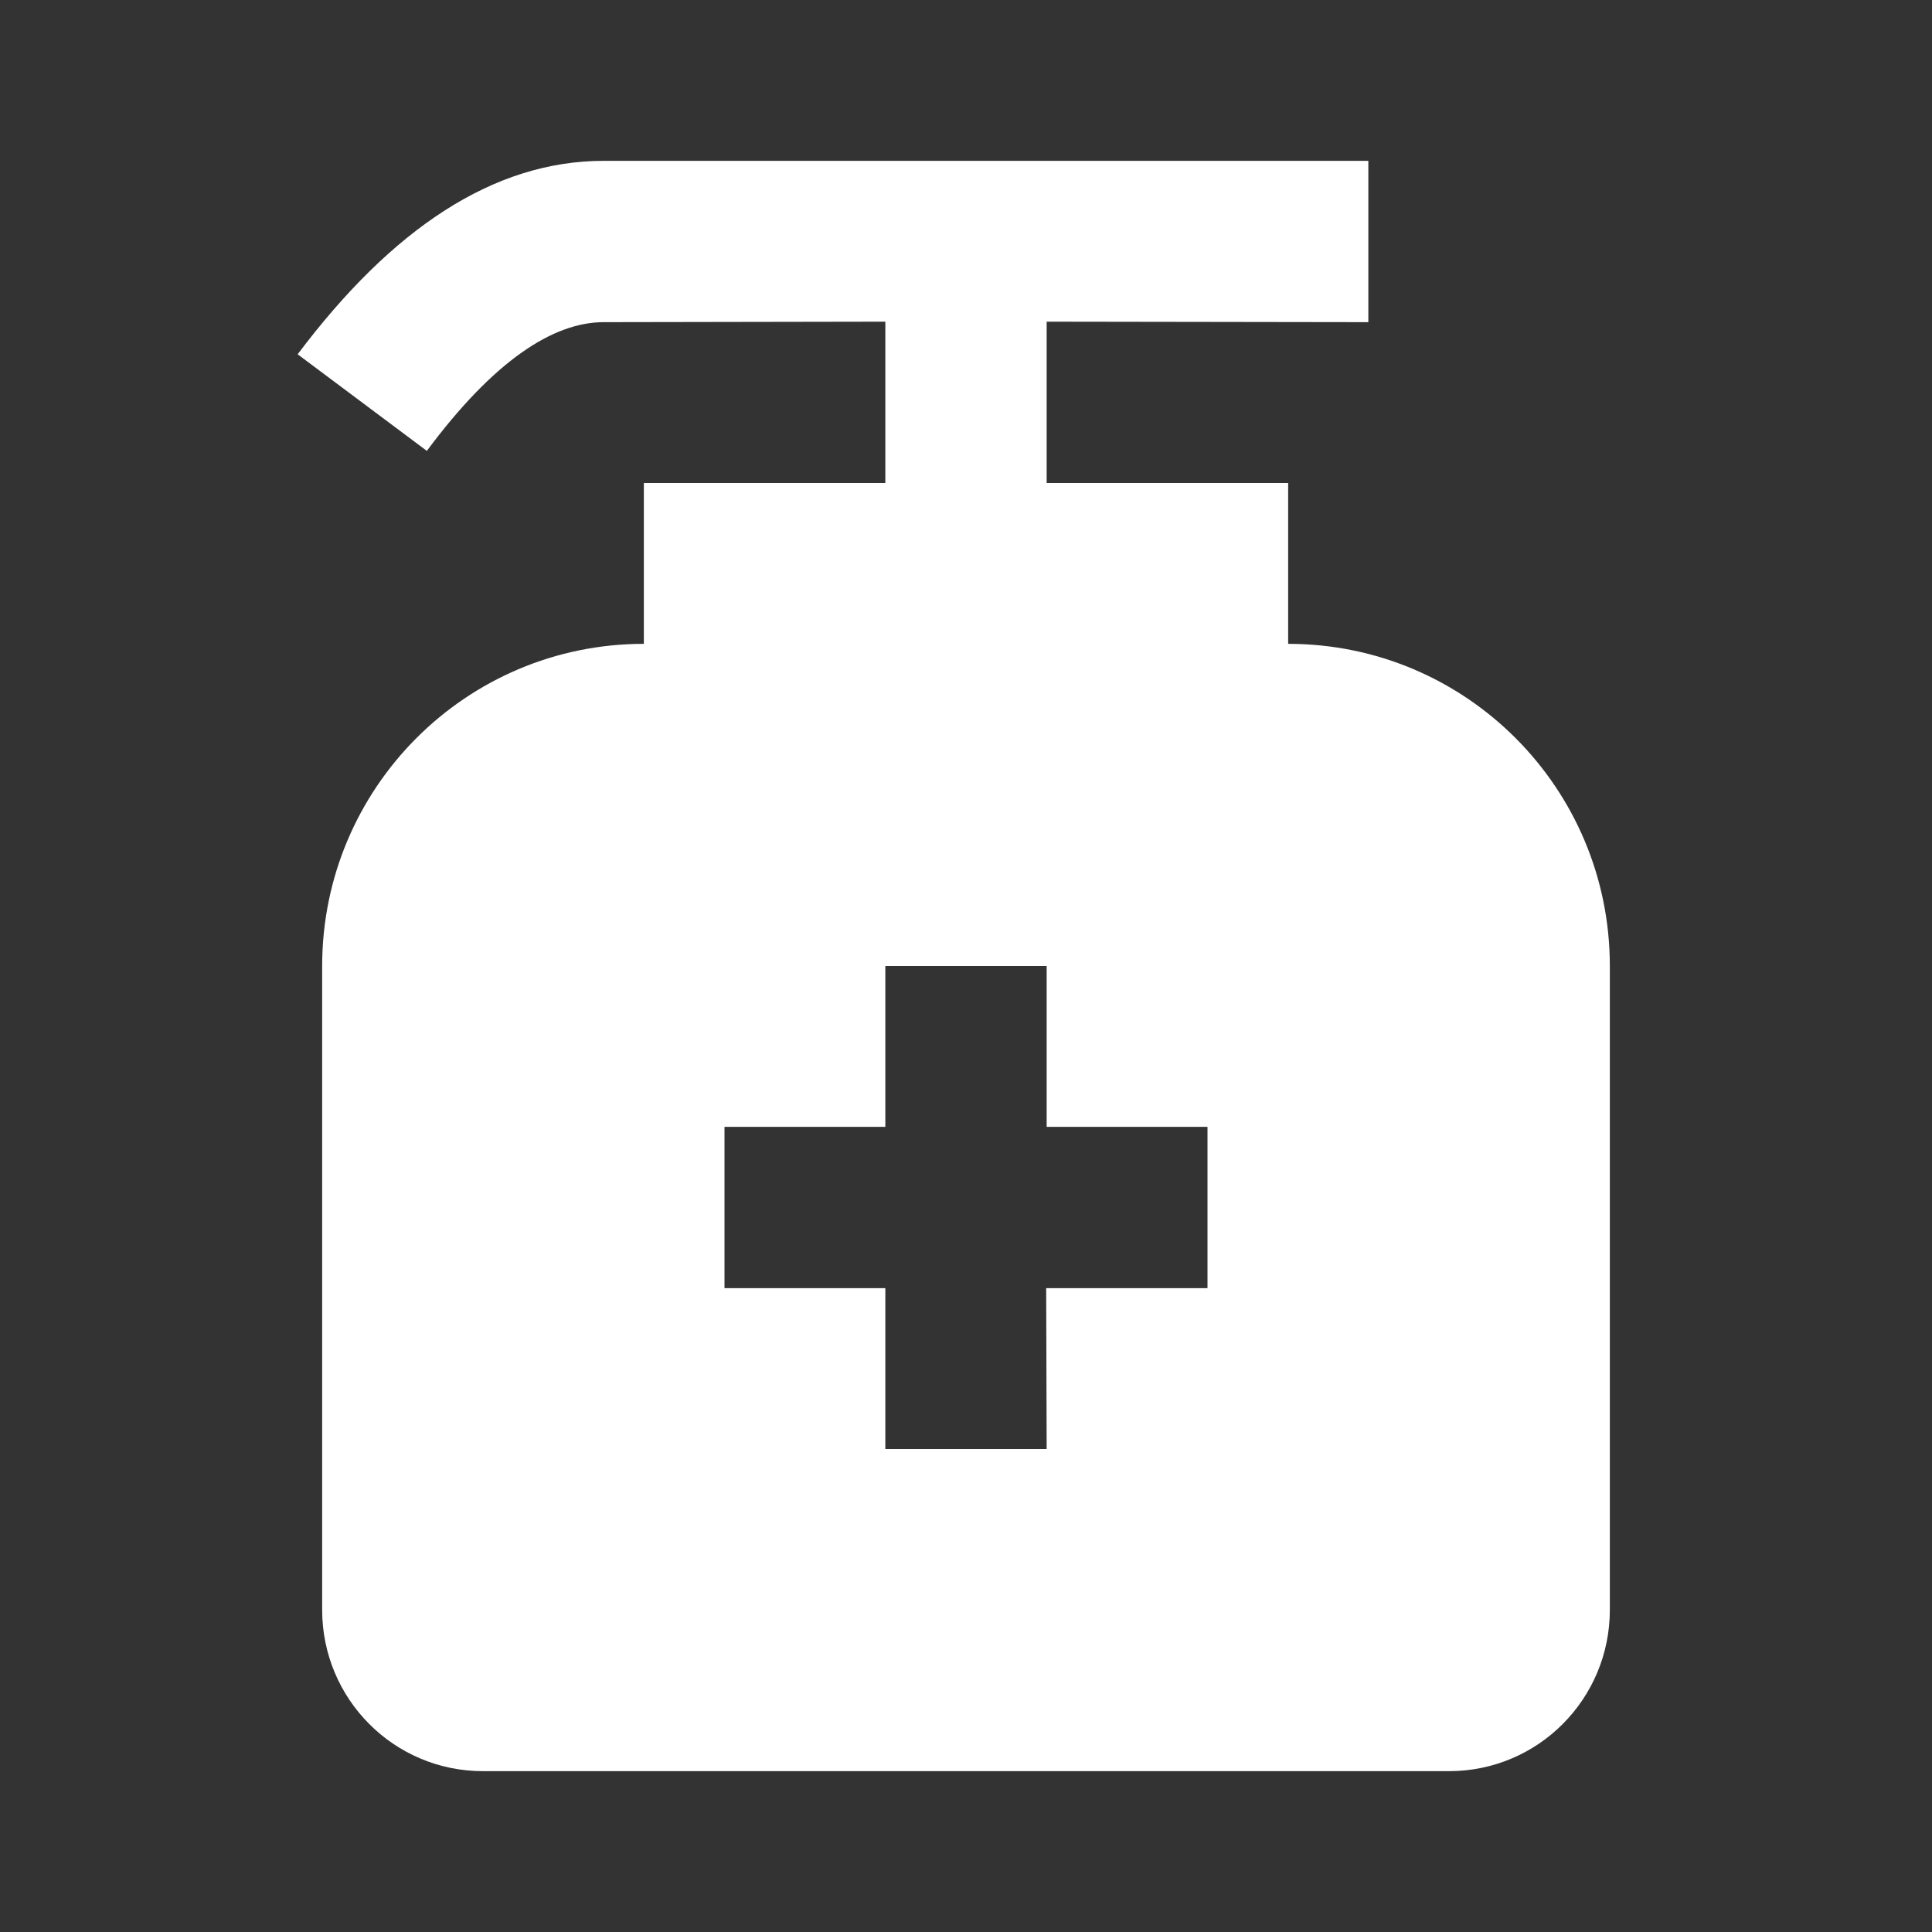 <?xml version="1.0" encoding="UTF-8"?>
<svg xmlns="http://www.w3.org/2000/svg" xmlns:xlink="http://www.w3.org/1999/xlink" width="16" height="16" viewBox="0 0 16 16" version="1.1">
<rect x="0" y="0" width="16" height="16" fill="#333333" stroke="none"/>
<g id="surface1">
<path style=" stroke:none;fill-rule:nonzero;fill:rgb(100%,100%,100%);fill-opacity:1;" d="M 11.332 1.332 L 11.332 2.668 L 8.668 2.664 L 8.668 4 L 10.668 4 L 10.668 5.332 C 12.141 5.332 13.332 6.527 13.332 8 L 13.332 13.332 C 13.332 14.07 12.738 14.668 12 14.668 L 4 14.668 C 3.262 14.668 2.668 14.07 2.668 13.332 L 2.668 8 C 2.668 6.527 3.859 5.332 5.332 5.332 L 5.332 4 L 7.332 4 L 7.332 2.664 L 5 2.668 C 4.578 2.668 4.086 2.992 3.535 3.734 L 2.465 2.934 C 3.246 1.895 4.086 1.332 5 1.332 Z M 8.668 8 L 7.332 8 L 7.332 9.332 L 6 9.332 L 6 10.668 L 7.332 10.668 L 7.332 12 L 8.668 12 L 8.664 10.668 L 10 10.668 L 10 9.332 L 8.668 9.332 Z M 8.668 8 "/>
</g>
</svg>

